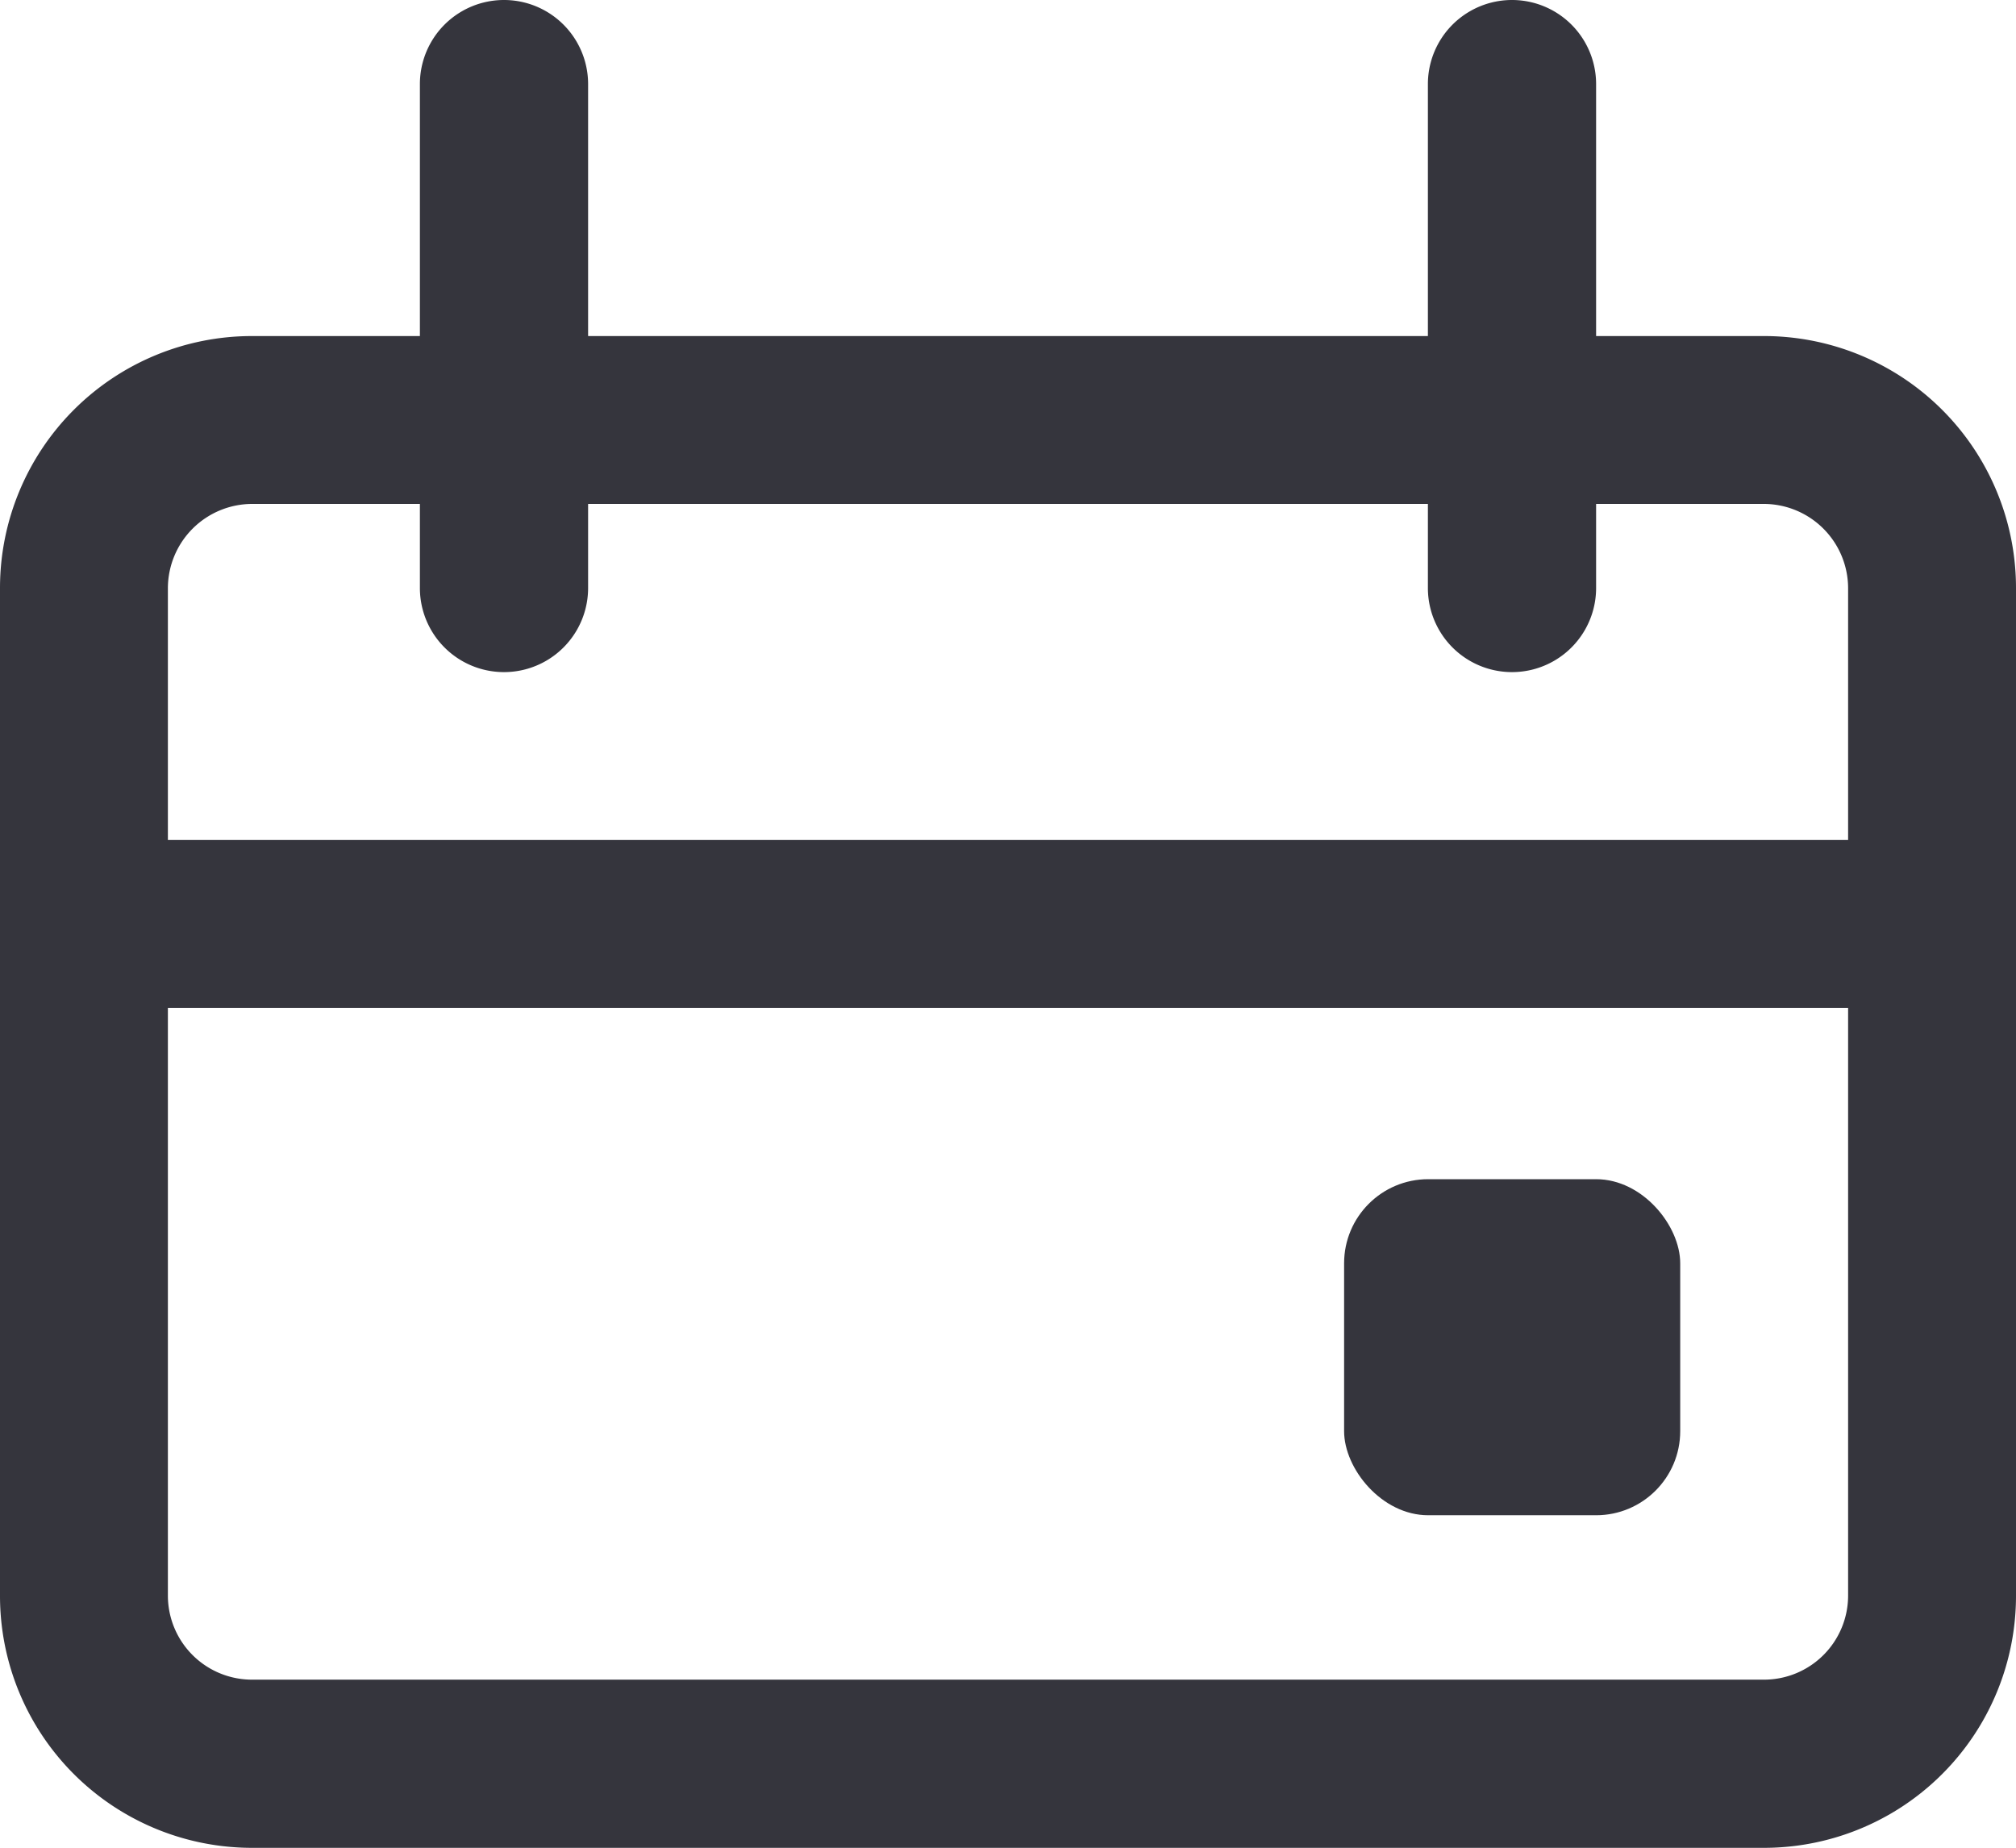 <?xml version="1.0" encoding="UTF-8" standalone="no"?> <svg xmlns="http://www.w3.org/2000/svg" viewBox="0 0 64 58.67"><defs><style>.cls-1{fill:#35353d;}</style></defs><title>Asset 20</title><g id="Layer_2" data-name="Layer 2"><g id="Layer_1-2" data-name="Layer 1"><path class="cls-1" d="M56,10.67H50.67v-8a2.67,2.67,0,0,0-5.34,0v8H18.67v-8a2.67,2.67,0,0,0-5.34,0v8H8a8,8,0,0,0-8,8v32a8,8,0,0,0,8,8H56a8,8,0,0,0,8-8v-32A8,8,0,0,0,56,10.67Zm2.67,40A2.67,2.67,0,0,1,56,53.33H8a2.67,2.67,0,0,1-2.67-2.66V32H58.67Zm0-24H5.33v-8A2.68,2.68,0,0,1,8,16h5.33v2.67a2.67,2.67,0,0,0,5.34,0V16H45.33v2.67a2.67,2.67,0,0,0,5.34,0V16H56a2.68,2.68,0,0,1,2.67,2.67Z"/><rect class="cls-1" x="42.67" y="37.44" width="10.67" height="10.67" rx="2.67" ry="2.67"/></g></g></svg>
